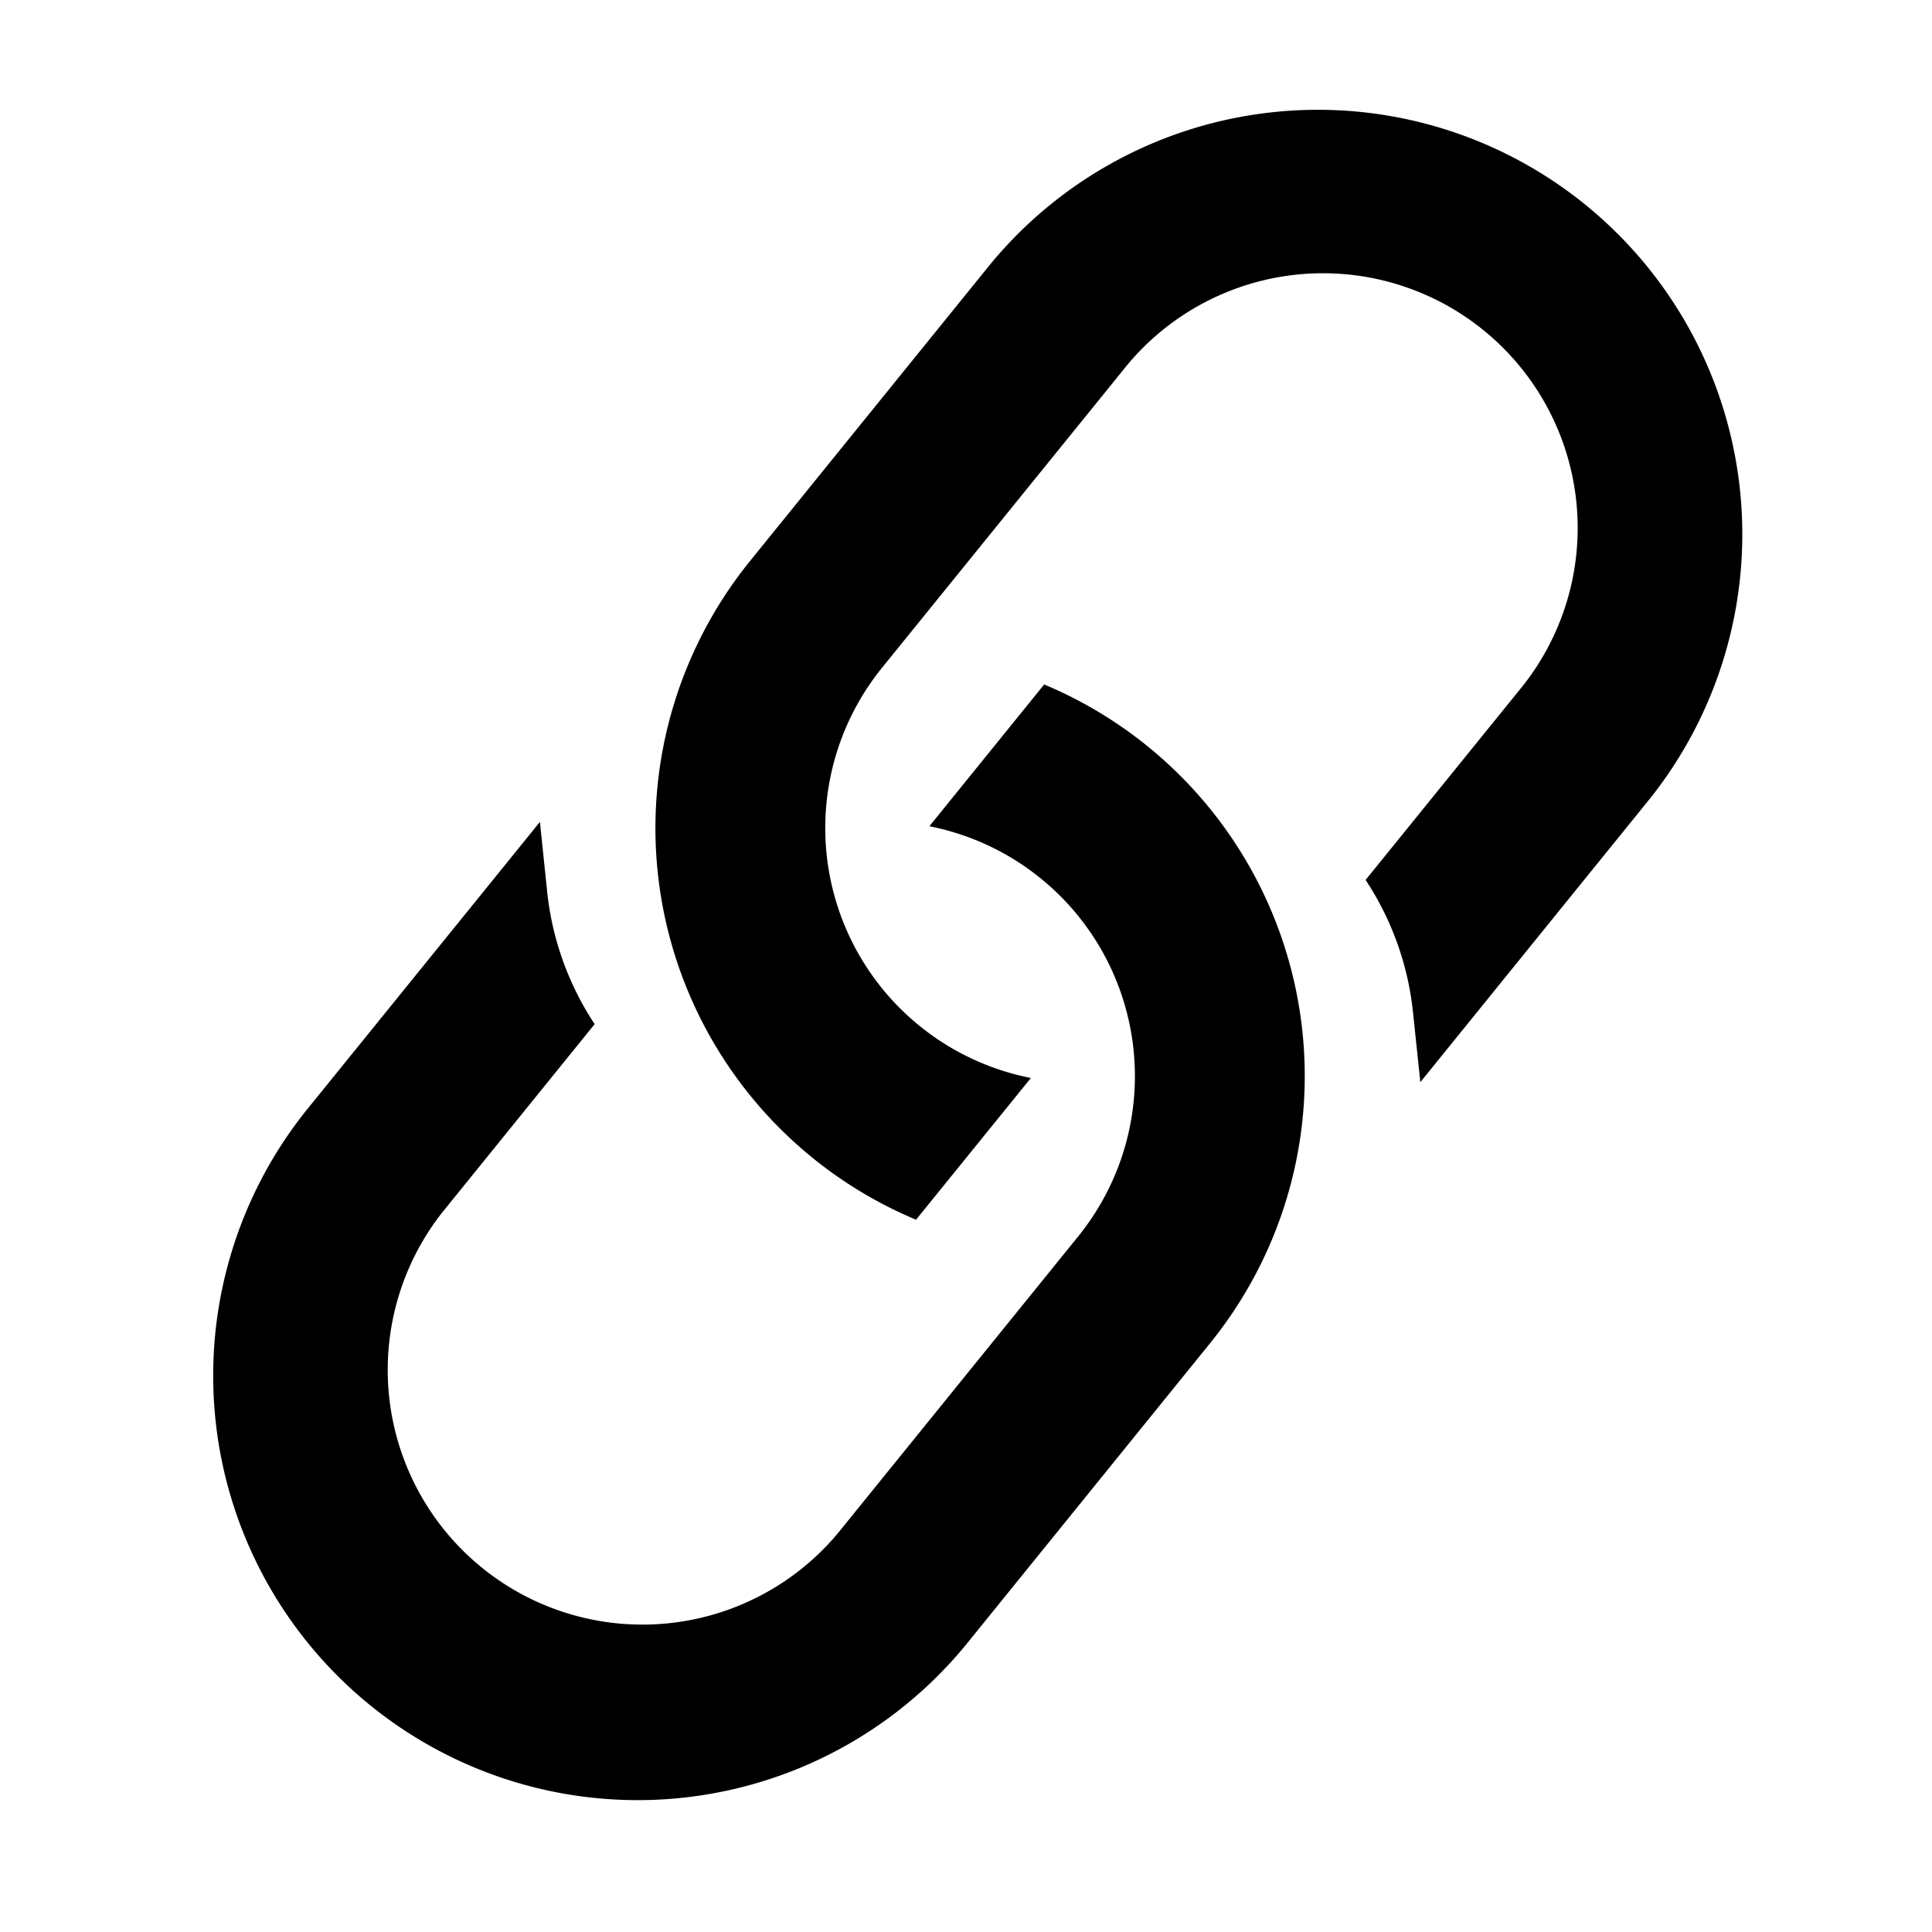 <svg width="1em" height="1em" viewBox="0 0 24 24" fill="none" xmlns="http://www.w3.org/2000/svg" data-icon="LinkCopyOutlined"><path d="M12.97 8.502a5.273 5.273 0 0 1 2.062 8.184l-2.986 3.688a5.273 5.273 0 1 1-8.196-6.636l2.857-3.528.09.866a3.68 3.68 0 0 0 .59 1.646L5.49 15.066a3.164 3.164 0 0 0 4.917 3.982l2.986-3.688a3.164 3.164 0 0 0-1.848-5.096l1.425-1.76Zm-1.59 6.65a5.273 5.273 0 0 1-2.062-8.184l2.987-3.689A5.273 5.273 0 0 1 20.5 9.916l-2.856 3.527-.091-.866a3.675 3.675 0 0 0-.589-1.646l1.897-2.342a3.164 3.164 0 1 0-4.917-3.982l-2.987 3.688a3.164 3.164 0 0 0 1.849 5.096l-1.426 1.76Z" fill="currentColor"></path></svg>
